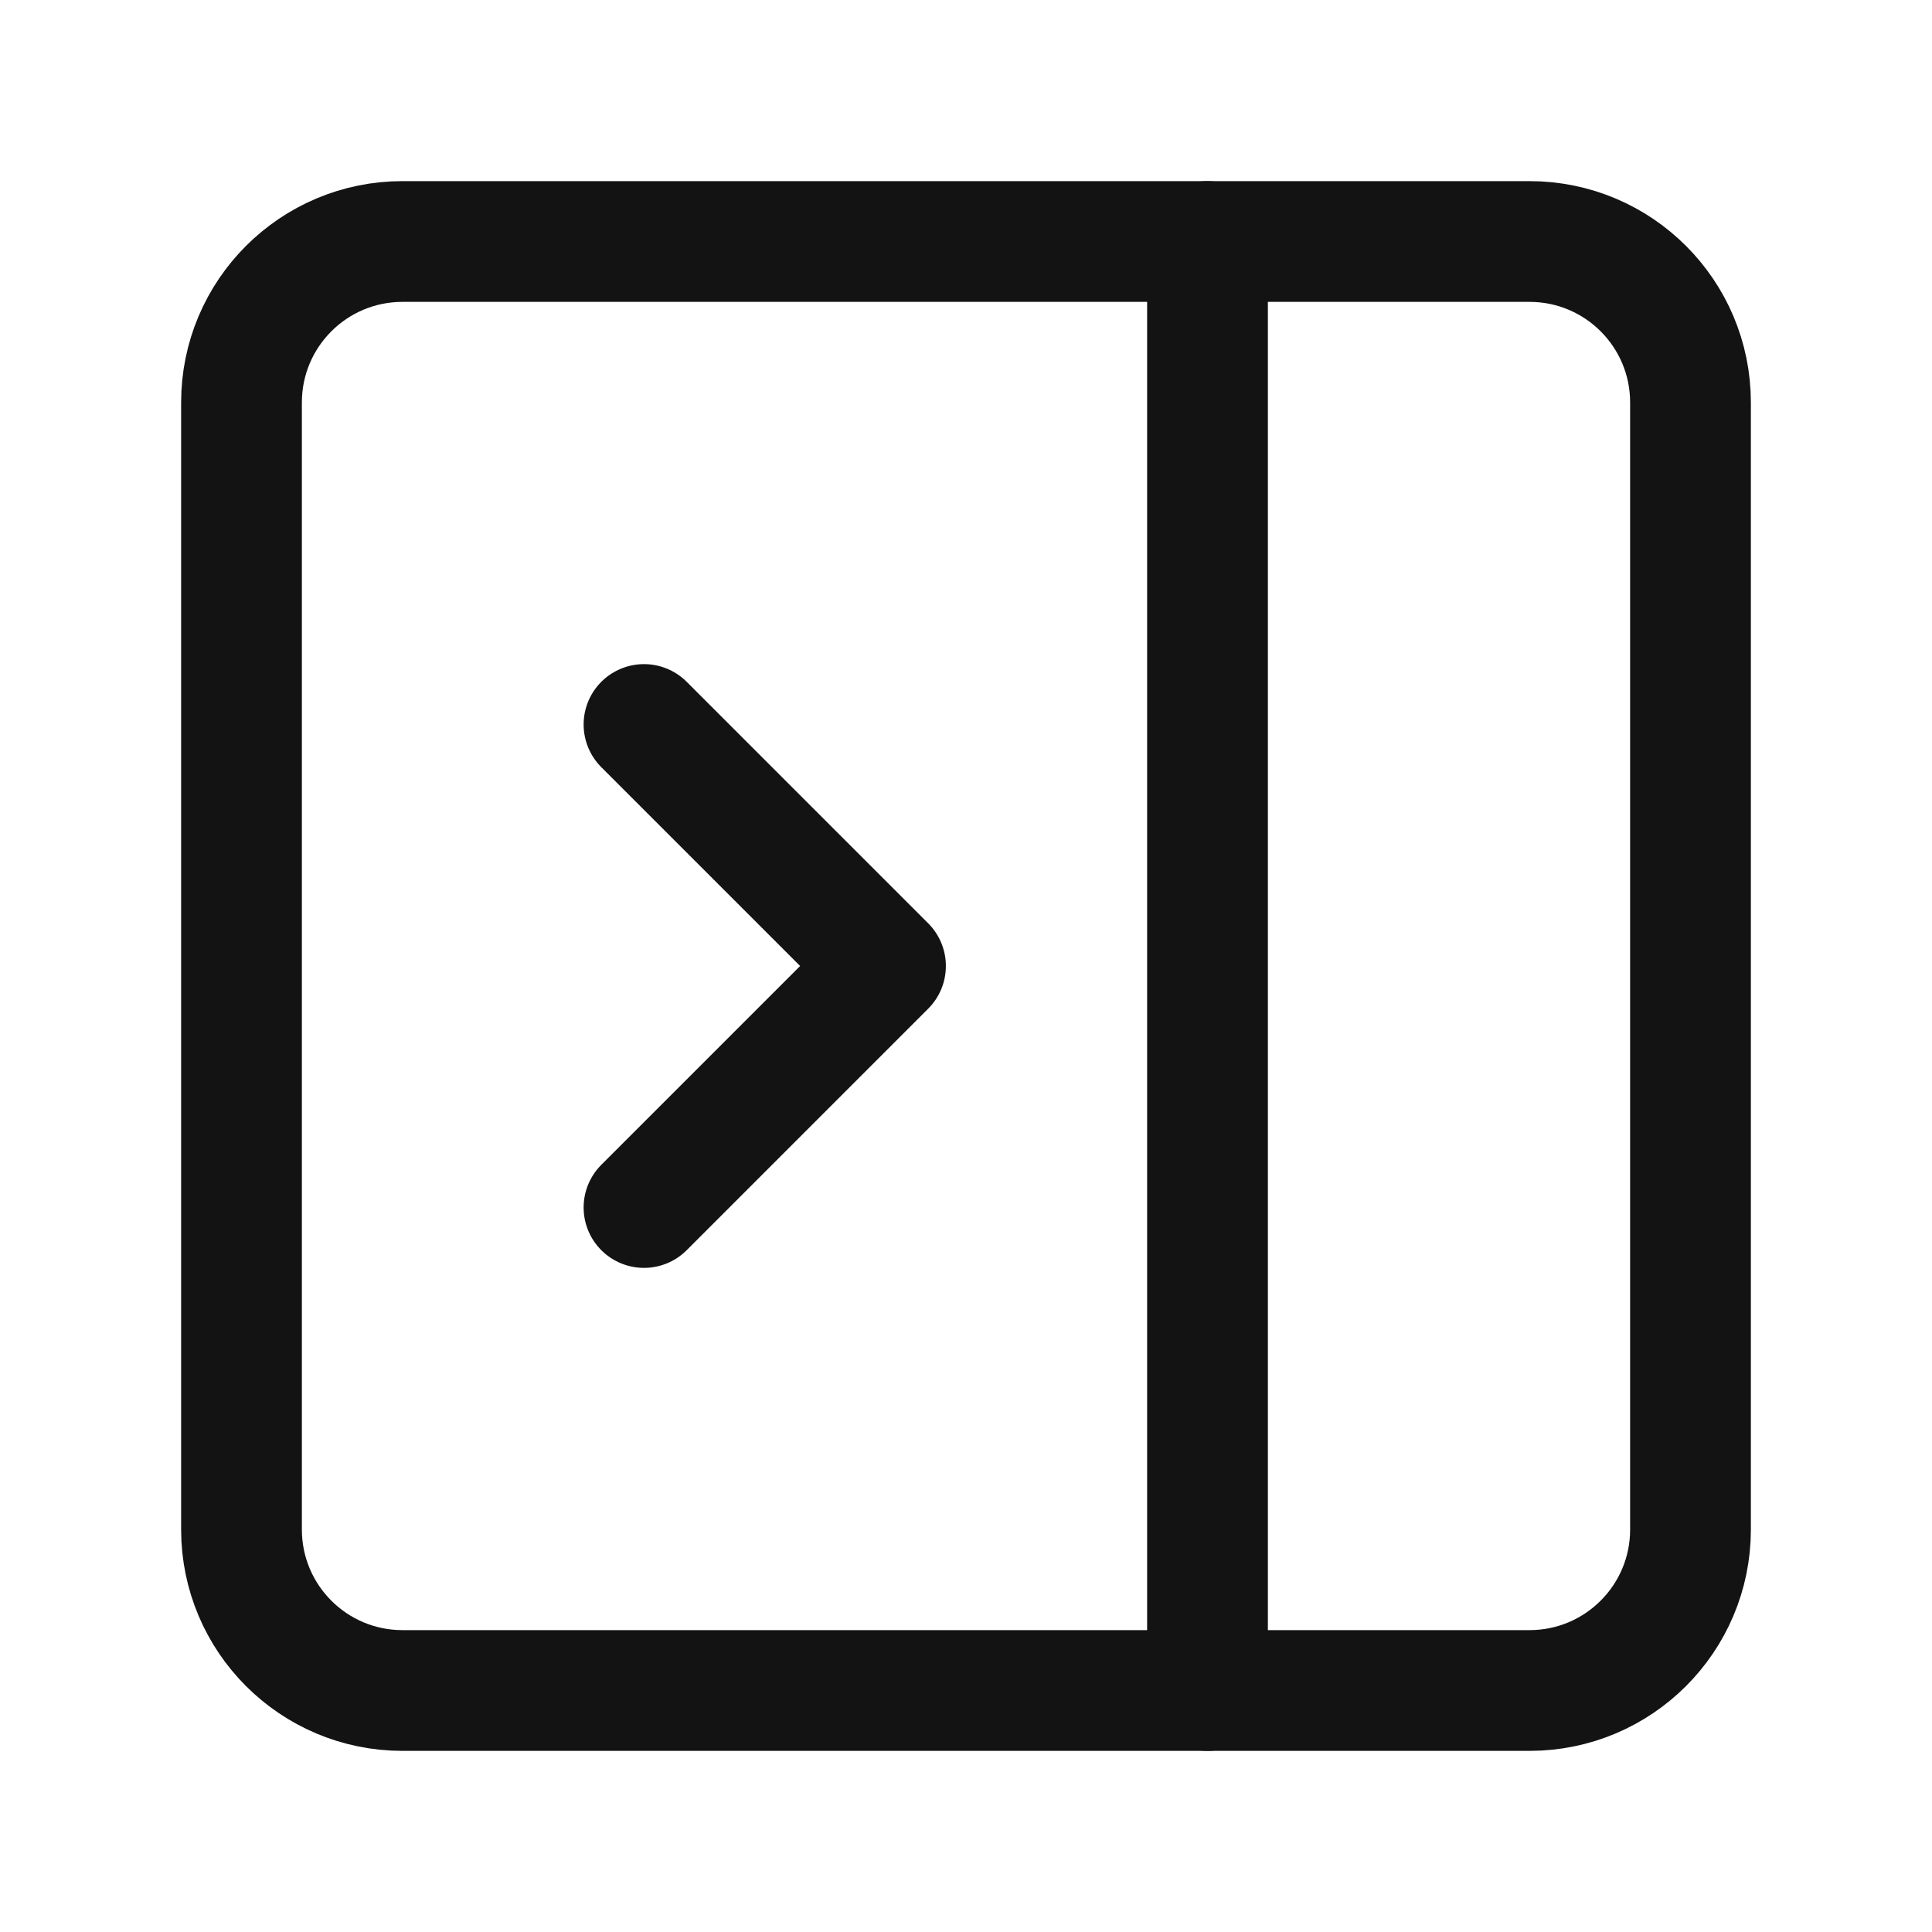 <svg width="24" height="24" viewBox="0 0 24 24" fill="none" xmlns="http://www.w3.org/2000/svg">
<path d="M19 3H5C3.895 3 3 3.895 3 5V19C3 20.105 3.895 21 5 21H19C20.105 21 21 20.105 21 19V5C21 3.895 20.105 3 19 3Z" stroke="#131314" stroke-width="1.5" stroke-linecap="round" stroke-linejoin="round"/>
<path d="M15 3V21" stroke="#131314" stroke-width="1.5" stroke-linecap="round" stroke-linejoin="round"/>
<path d="M8 9L11 12L8 15" stroke="#131314" stroke-width="1.5" stroke-linecap="round" stroke-linejoin="round"/>
</svg>
